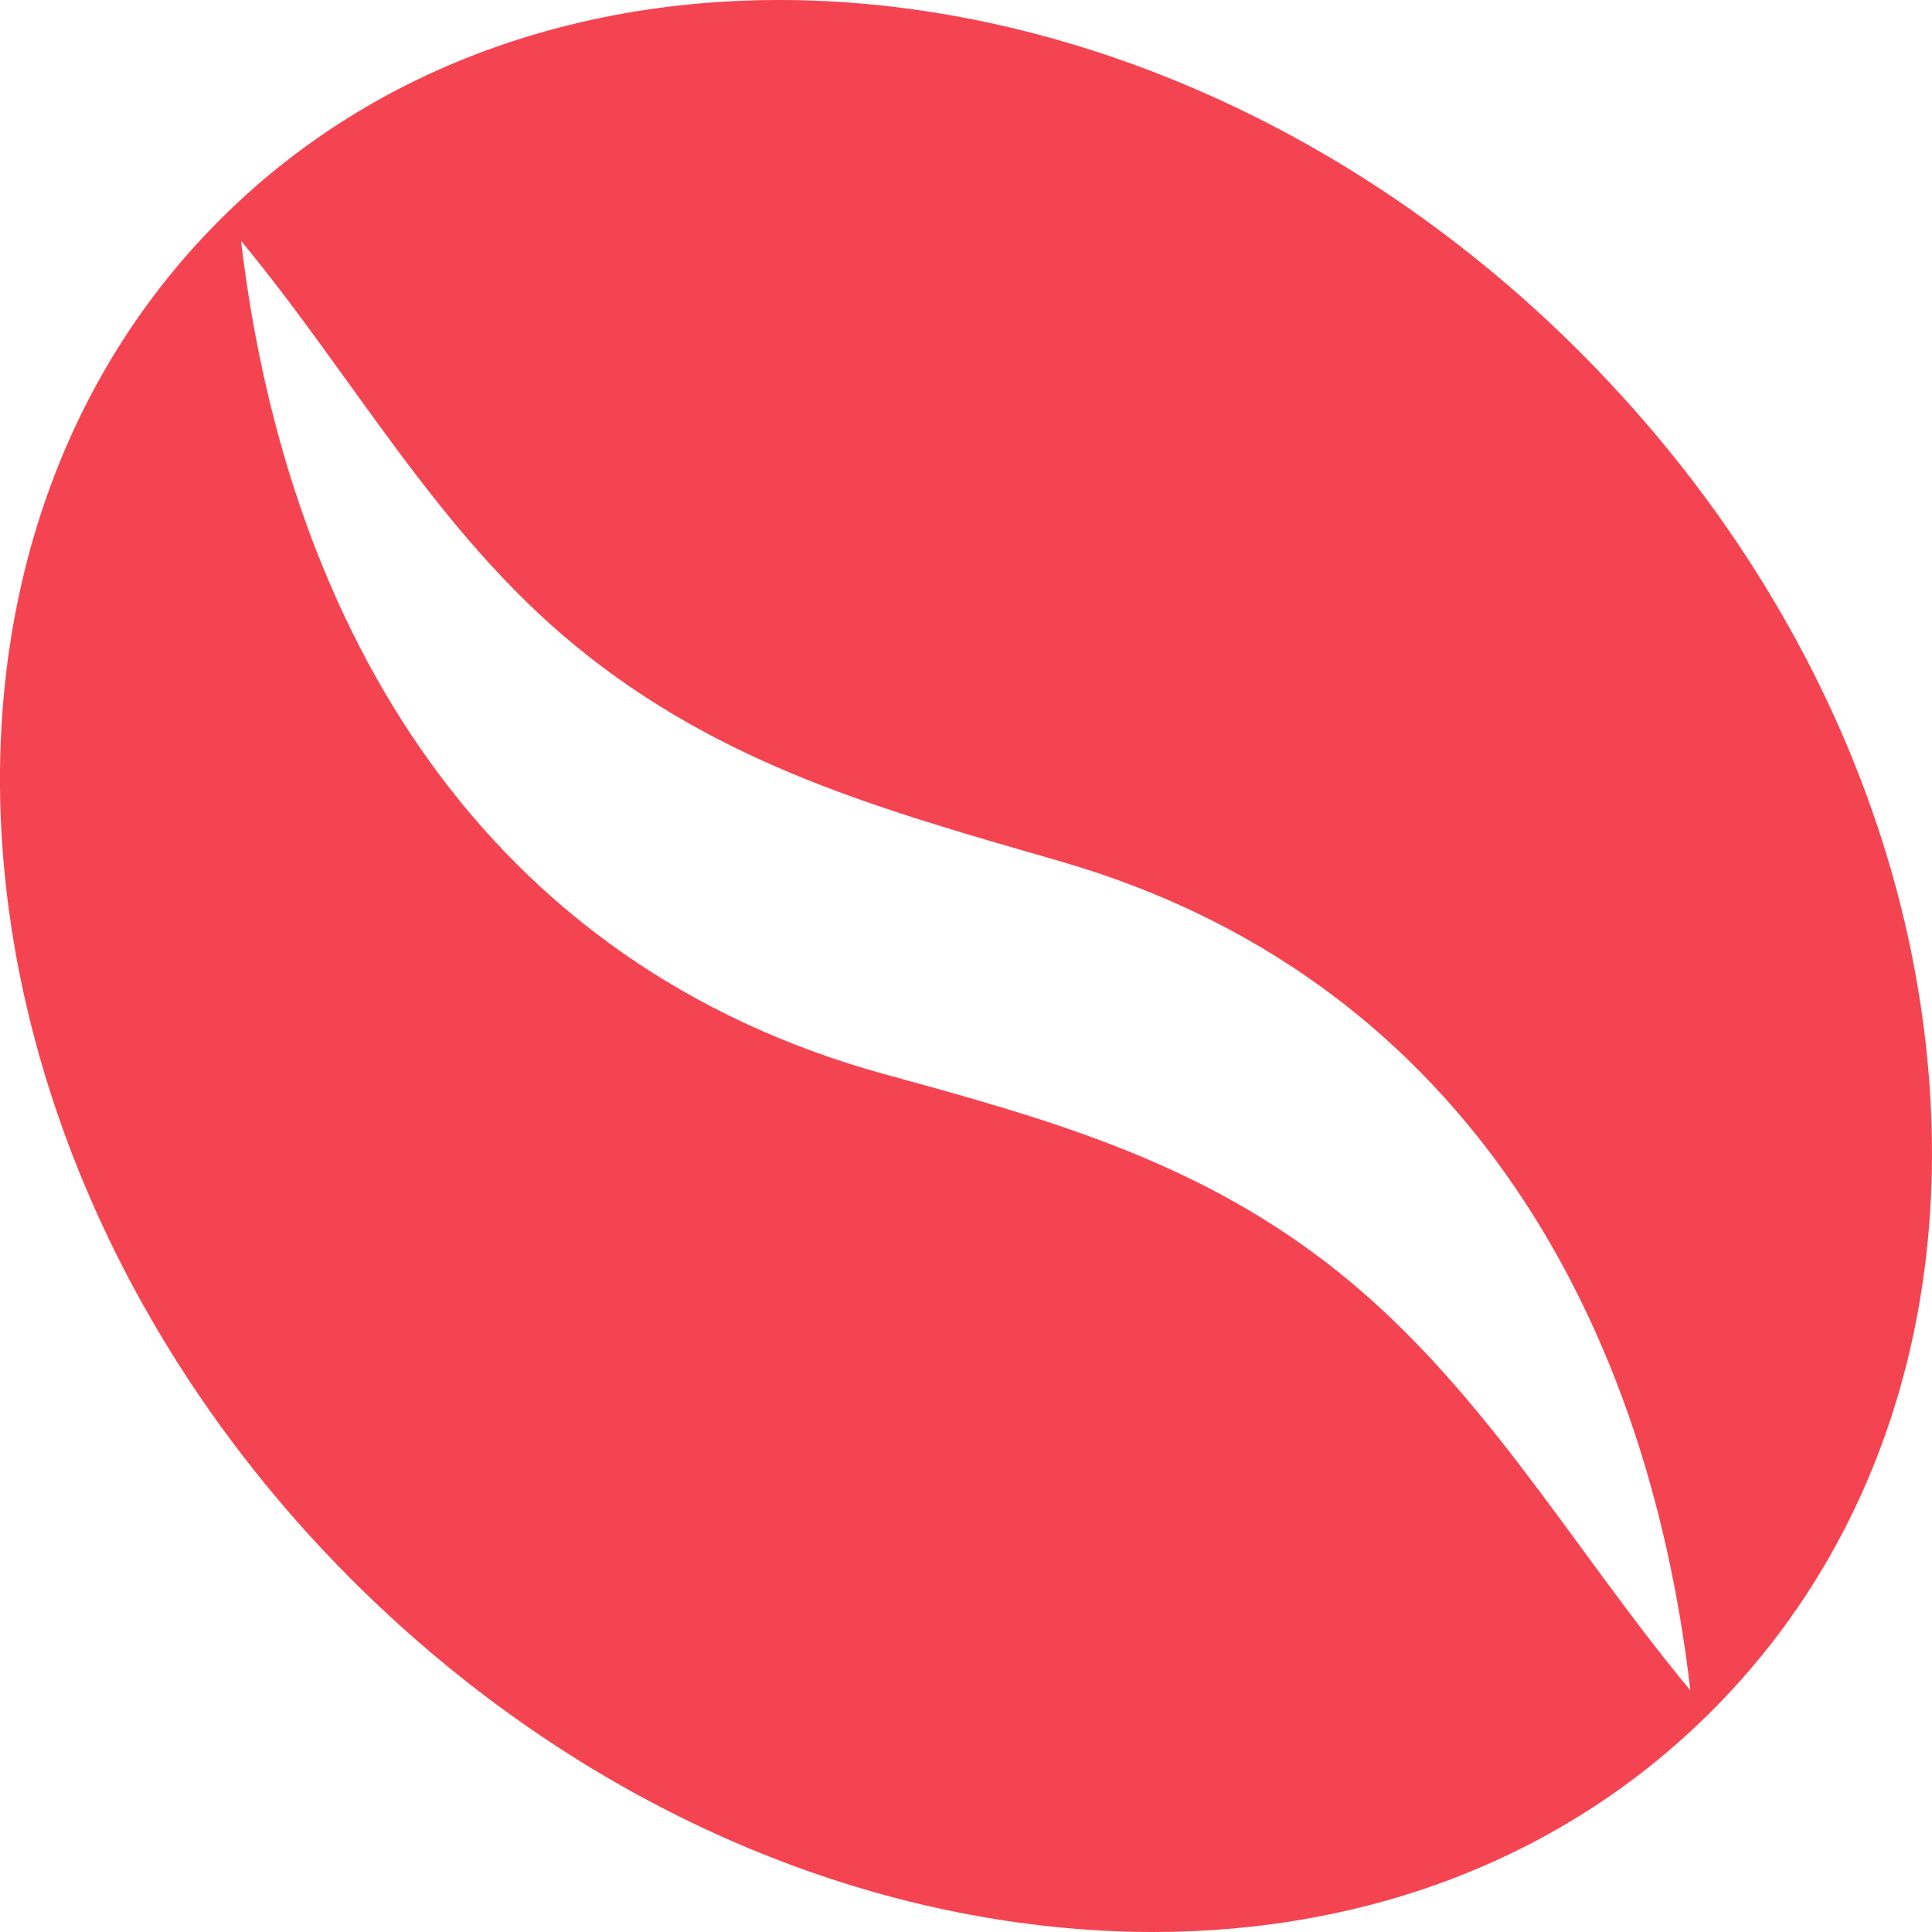 <?xml version="1.0" encoding="UTF-8"?>
<svg width="12px" height="12px" viewBox="0 0 12 12" version="1.1" xmlns="http://www.w3.org/2000/svg" xmlns:xlink="http://www.w3.org/1999/xlink">
    <!-- Generator: Sketch 53.1 (72631) - https://sketchapp.com -->
    <title>Shape</title>
    <desc>Created with Sketch.</desc>
    <g id="Page-1" stroke="none" stroke-width="1" fill="none" fill-rule="evenodd">
        <path d="M11.967,6.538 C11.804,4.957 11.038,3.411 9.811,2.184 C7.256,-0.37 3.467,-0.738 1.365,1.366 C-0.738,3.469 -0.37,7.256 2.184,9.811 C3.411,11.038 4.958,11.803 6.538,11.967 C6.749,11.989 6.956,12 7.161,12 C8.52,12 9.735,11.524 10.63,10.629 C11.659,9.601 12.134,8.147 11.967,6.538 Z M8.228,7.834 C7.391,7.195 6.483,6.943 5.498,6.673 C3.017,5.992 1.785,3.922 1.497,1.496 C2.196,2.339 2.712,3.302 3.57,4.008 C4.484,4.759 5.49,5.033 6.596,5.353 C9.023,6.058 10.223,8.11 10.499,10.499 C9.742,9.588 9.186,8.566 8.228,7.834 Z" id="Shape" fill="#F54451" fill-rule="nonzero"></path>
    </g>
</svg>